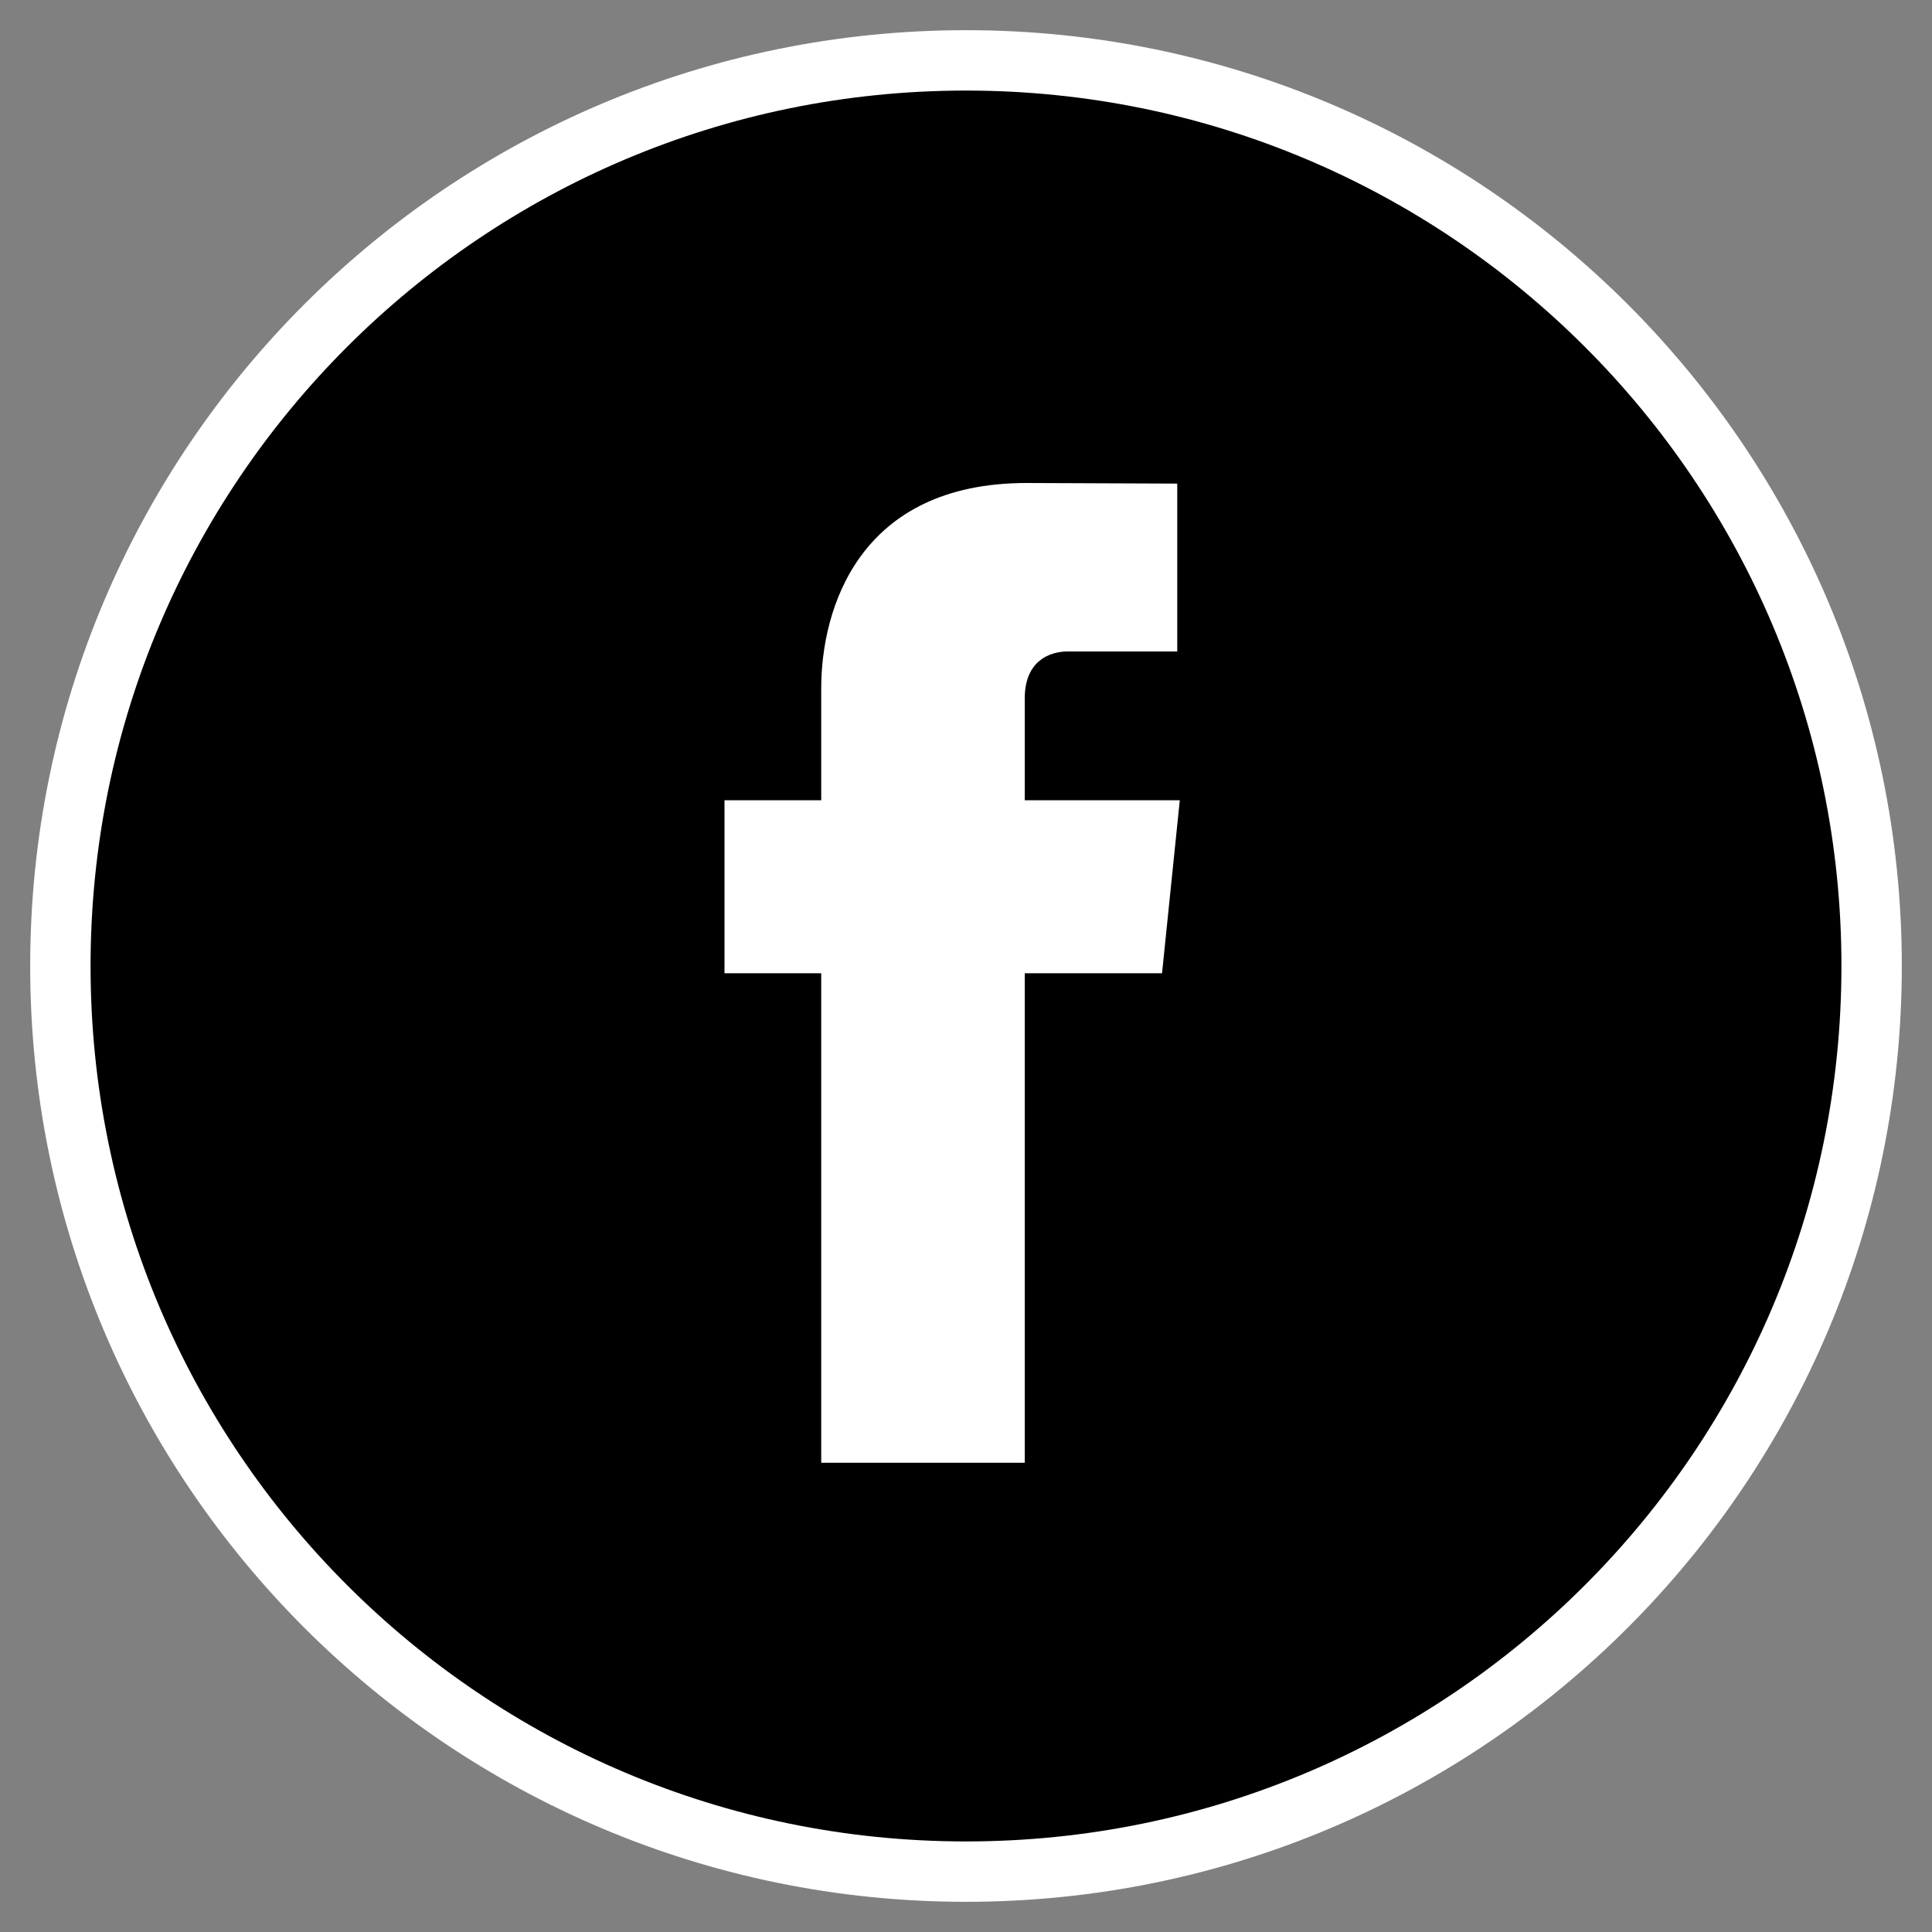 <svg width="32" height="32" viewBox="0 0 32 32" xmlns="http://www.w3.org/2000/svg">
<rect x="0" y="0" width="32" height="32" fill="#808080" stroke="none"/>
<path d="M31 16C31 24.284 24.284 31 16 31C7.716 31 1 24.284 1 16C1 7.716 7.716 1 16 1C24.284 1 31 7.716 31 16Z" stroke="white"/>
<path d="M19.541 13.255H16.973V11.57C16.973 10.938 17.392 10.79 17.687 10.79C17.982 10.79 19.499 10.79 19.499 10.79V8.01L17.003 8C14.233 8 13.602 10.074 13.602 11.401V13.255H12V16.12H13.602C13.602 19.797 13.602 24.228 13.602 24.228H16.973C16.973 24.228 16.973 19.754 16.973 16.12H19.247L19.541 13.255Z" fill="white"/>
</svg>

